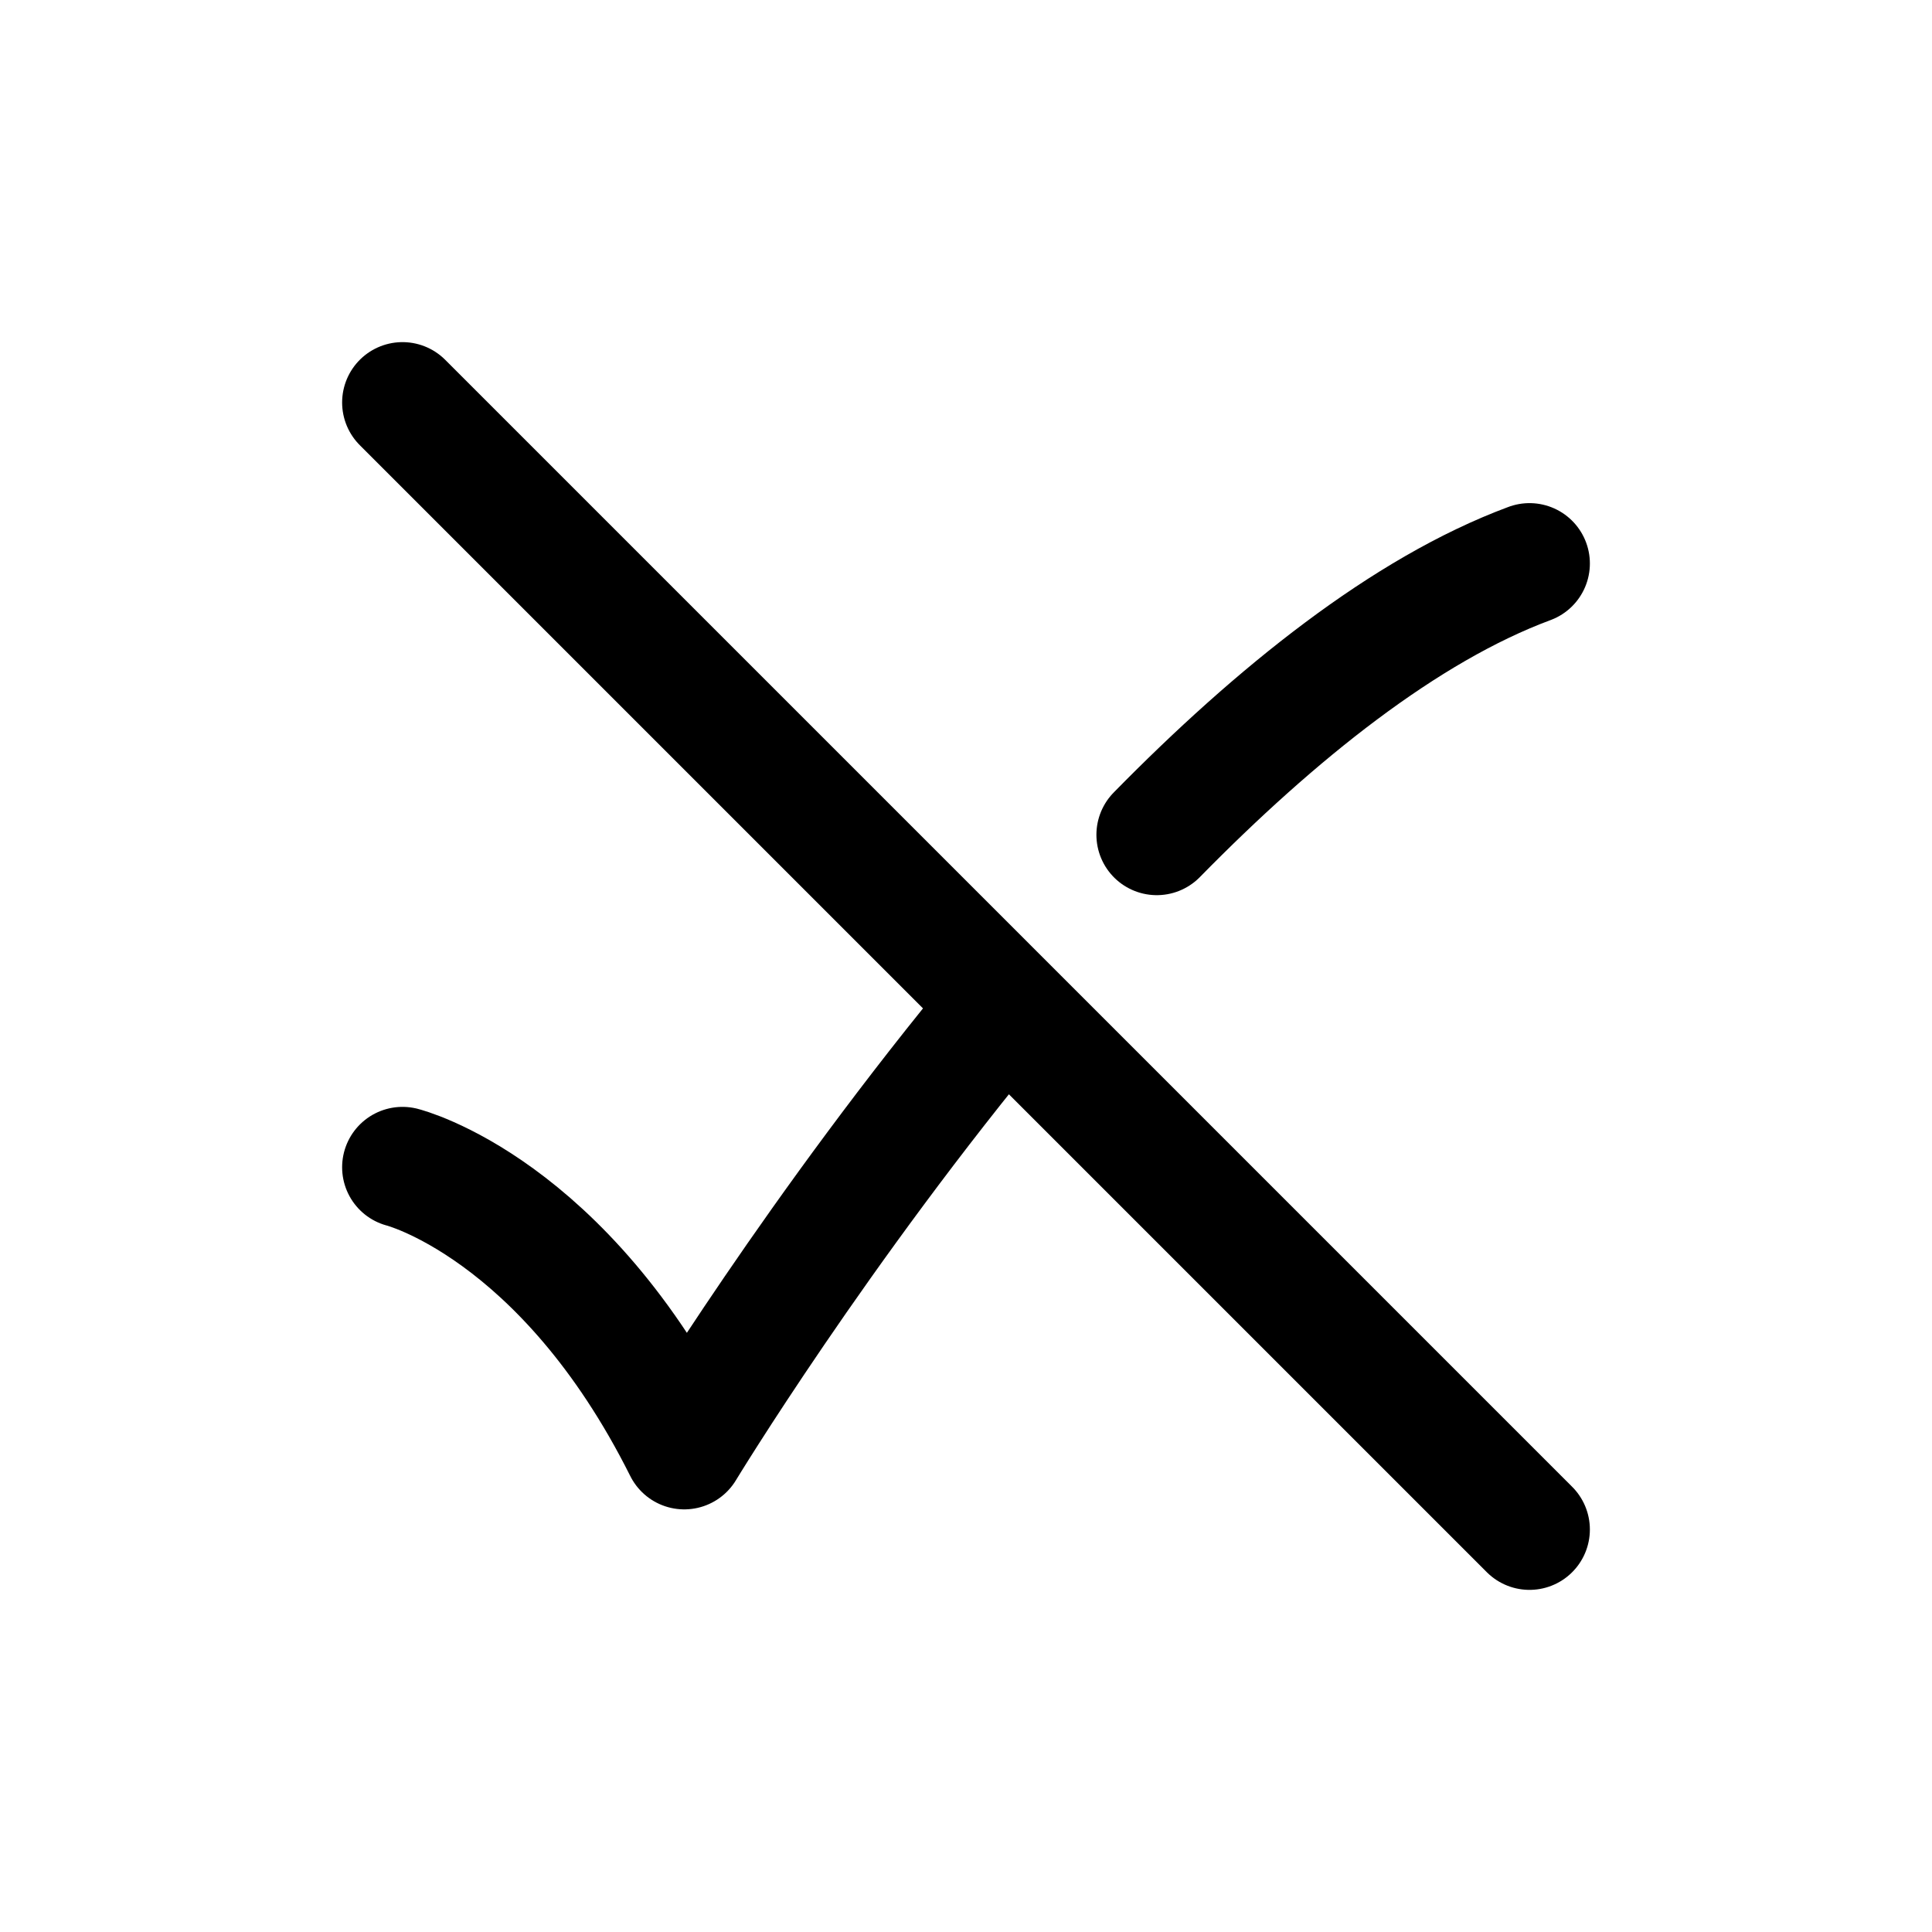 <svg xmlns="http://www.w3.org/2000/svg" xmlns:xlink="http://www.w3.org/1999/xlink" width="24" height="24" viewBox="0 0 24 24"><path fill="none" stroke="currentColor" stroke-linecap="round" stroke-linejoin="round" stroke-width="1.5" d="M5 14.5S7 15 8.5 18c0 0 1.662-2.74 3.976-5.524M19 7c-1.546.574-3.153 1.865-4.63 3.37M5 5l14 14" color="currentColor"/></svg>